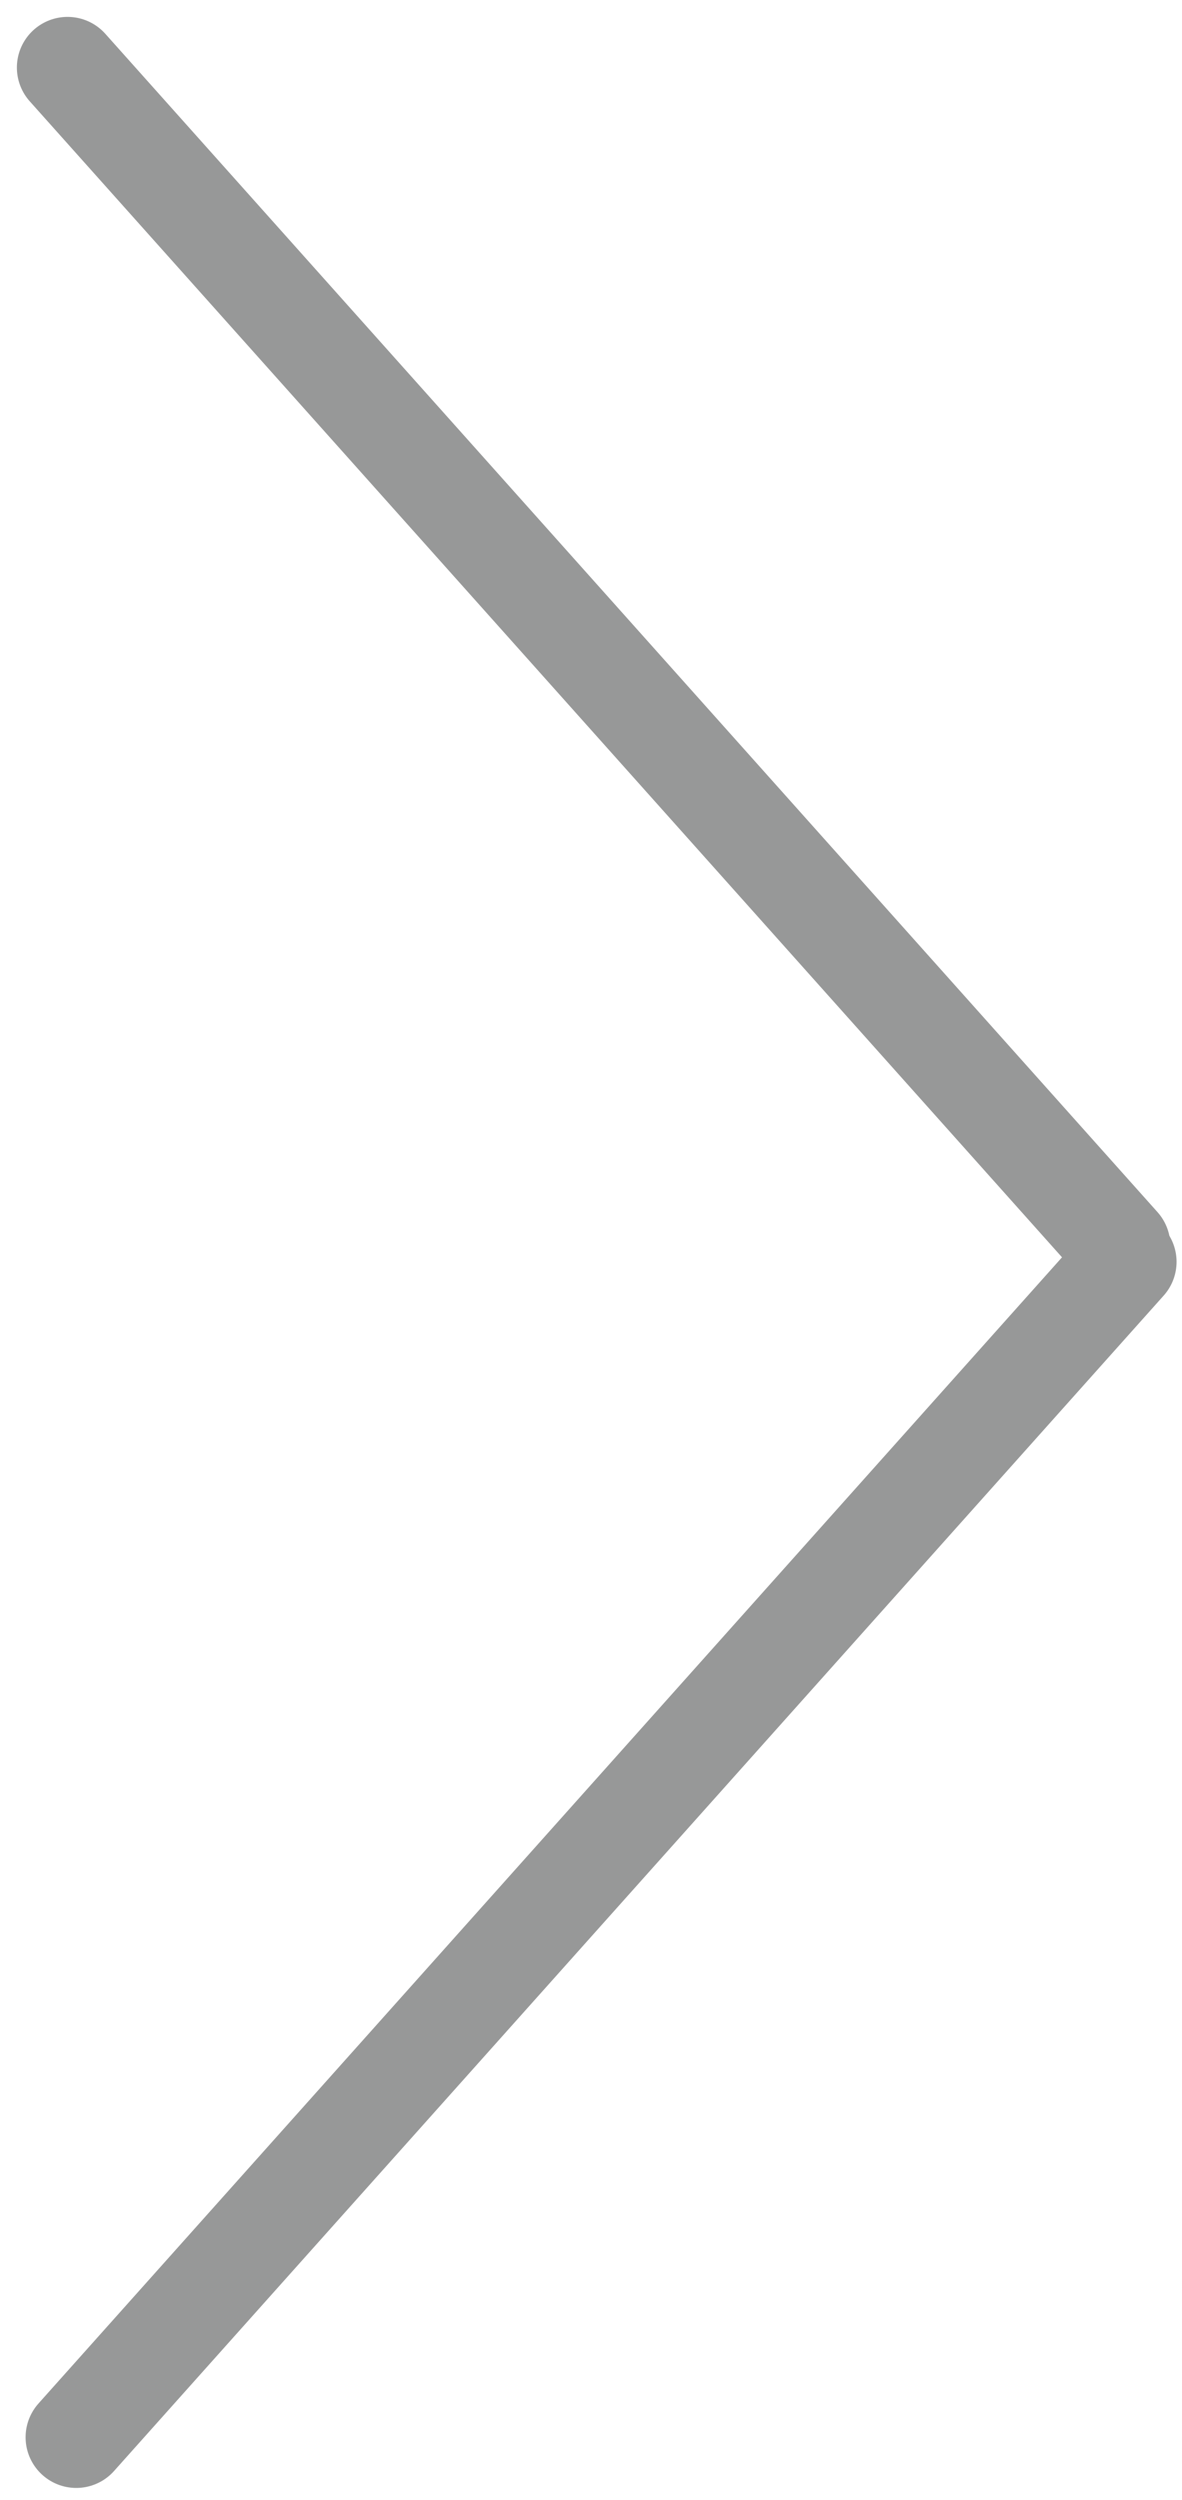<svg width="35" height="74" viewBox="0 0 35 74" fill="none" xmlns="http://www.w3.org/2000/svg">
<path d="M2 2L33.156 36.88" stroke="#979898" stroke-width="3" stroke-linecap="round"/>
<path d="M2.258 72.147L33.339 37.352" stroke="#979898" stroke-width="3" stroke-linecap="round"/>
</svg>
